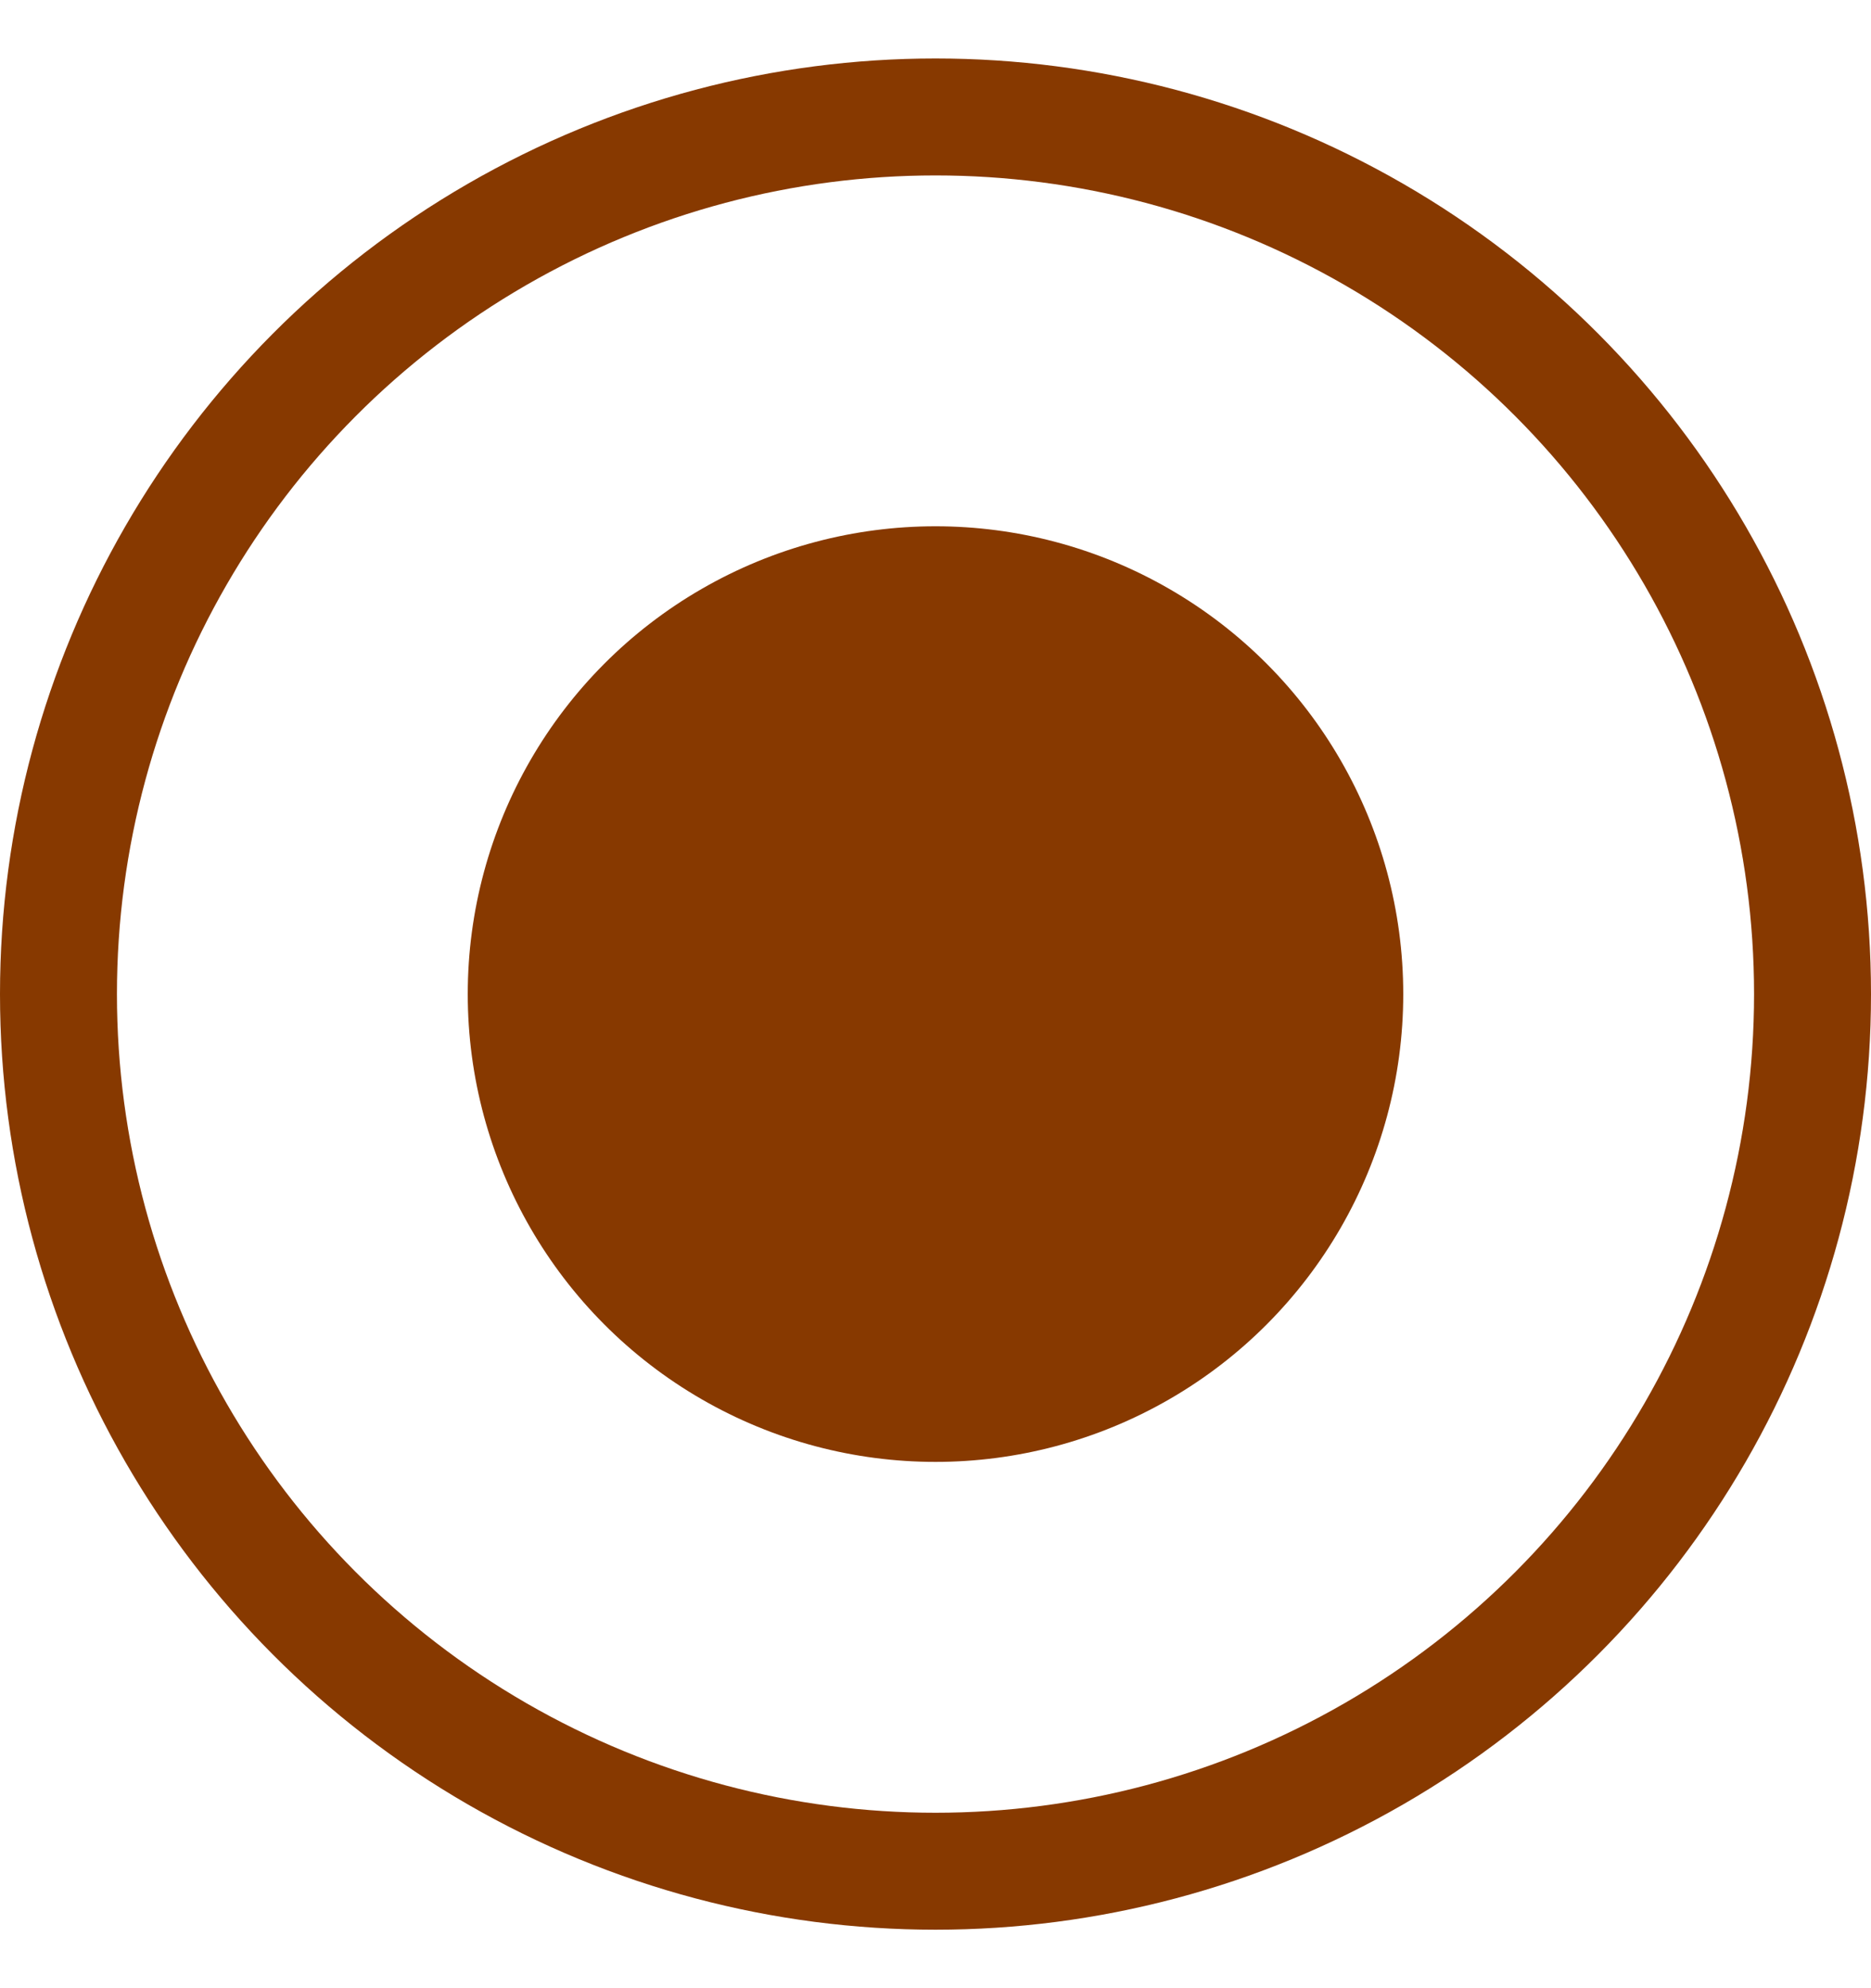 <svg width="16" height="17" viewBox="0 0 16 17" fill="none" xmlns="http://www.w3.org/2000/svg">
<circle cx="8" cy="8.5" r="7.5" stroke="#873900"/>
<circle cx="8" cy="8.5" r="4" fill="#873900"/>
</svg>
